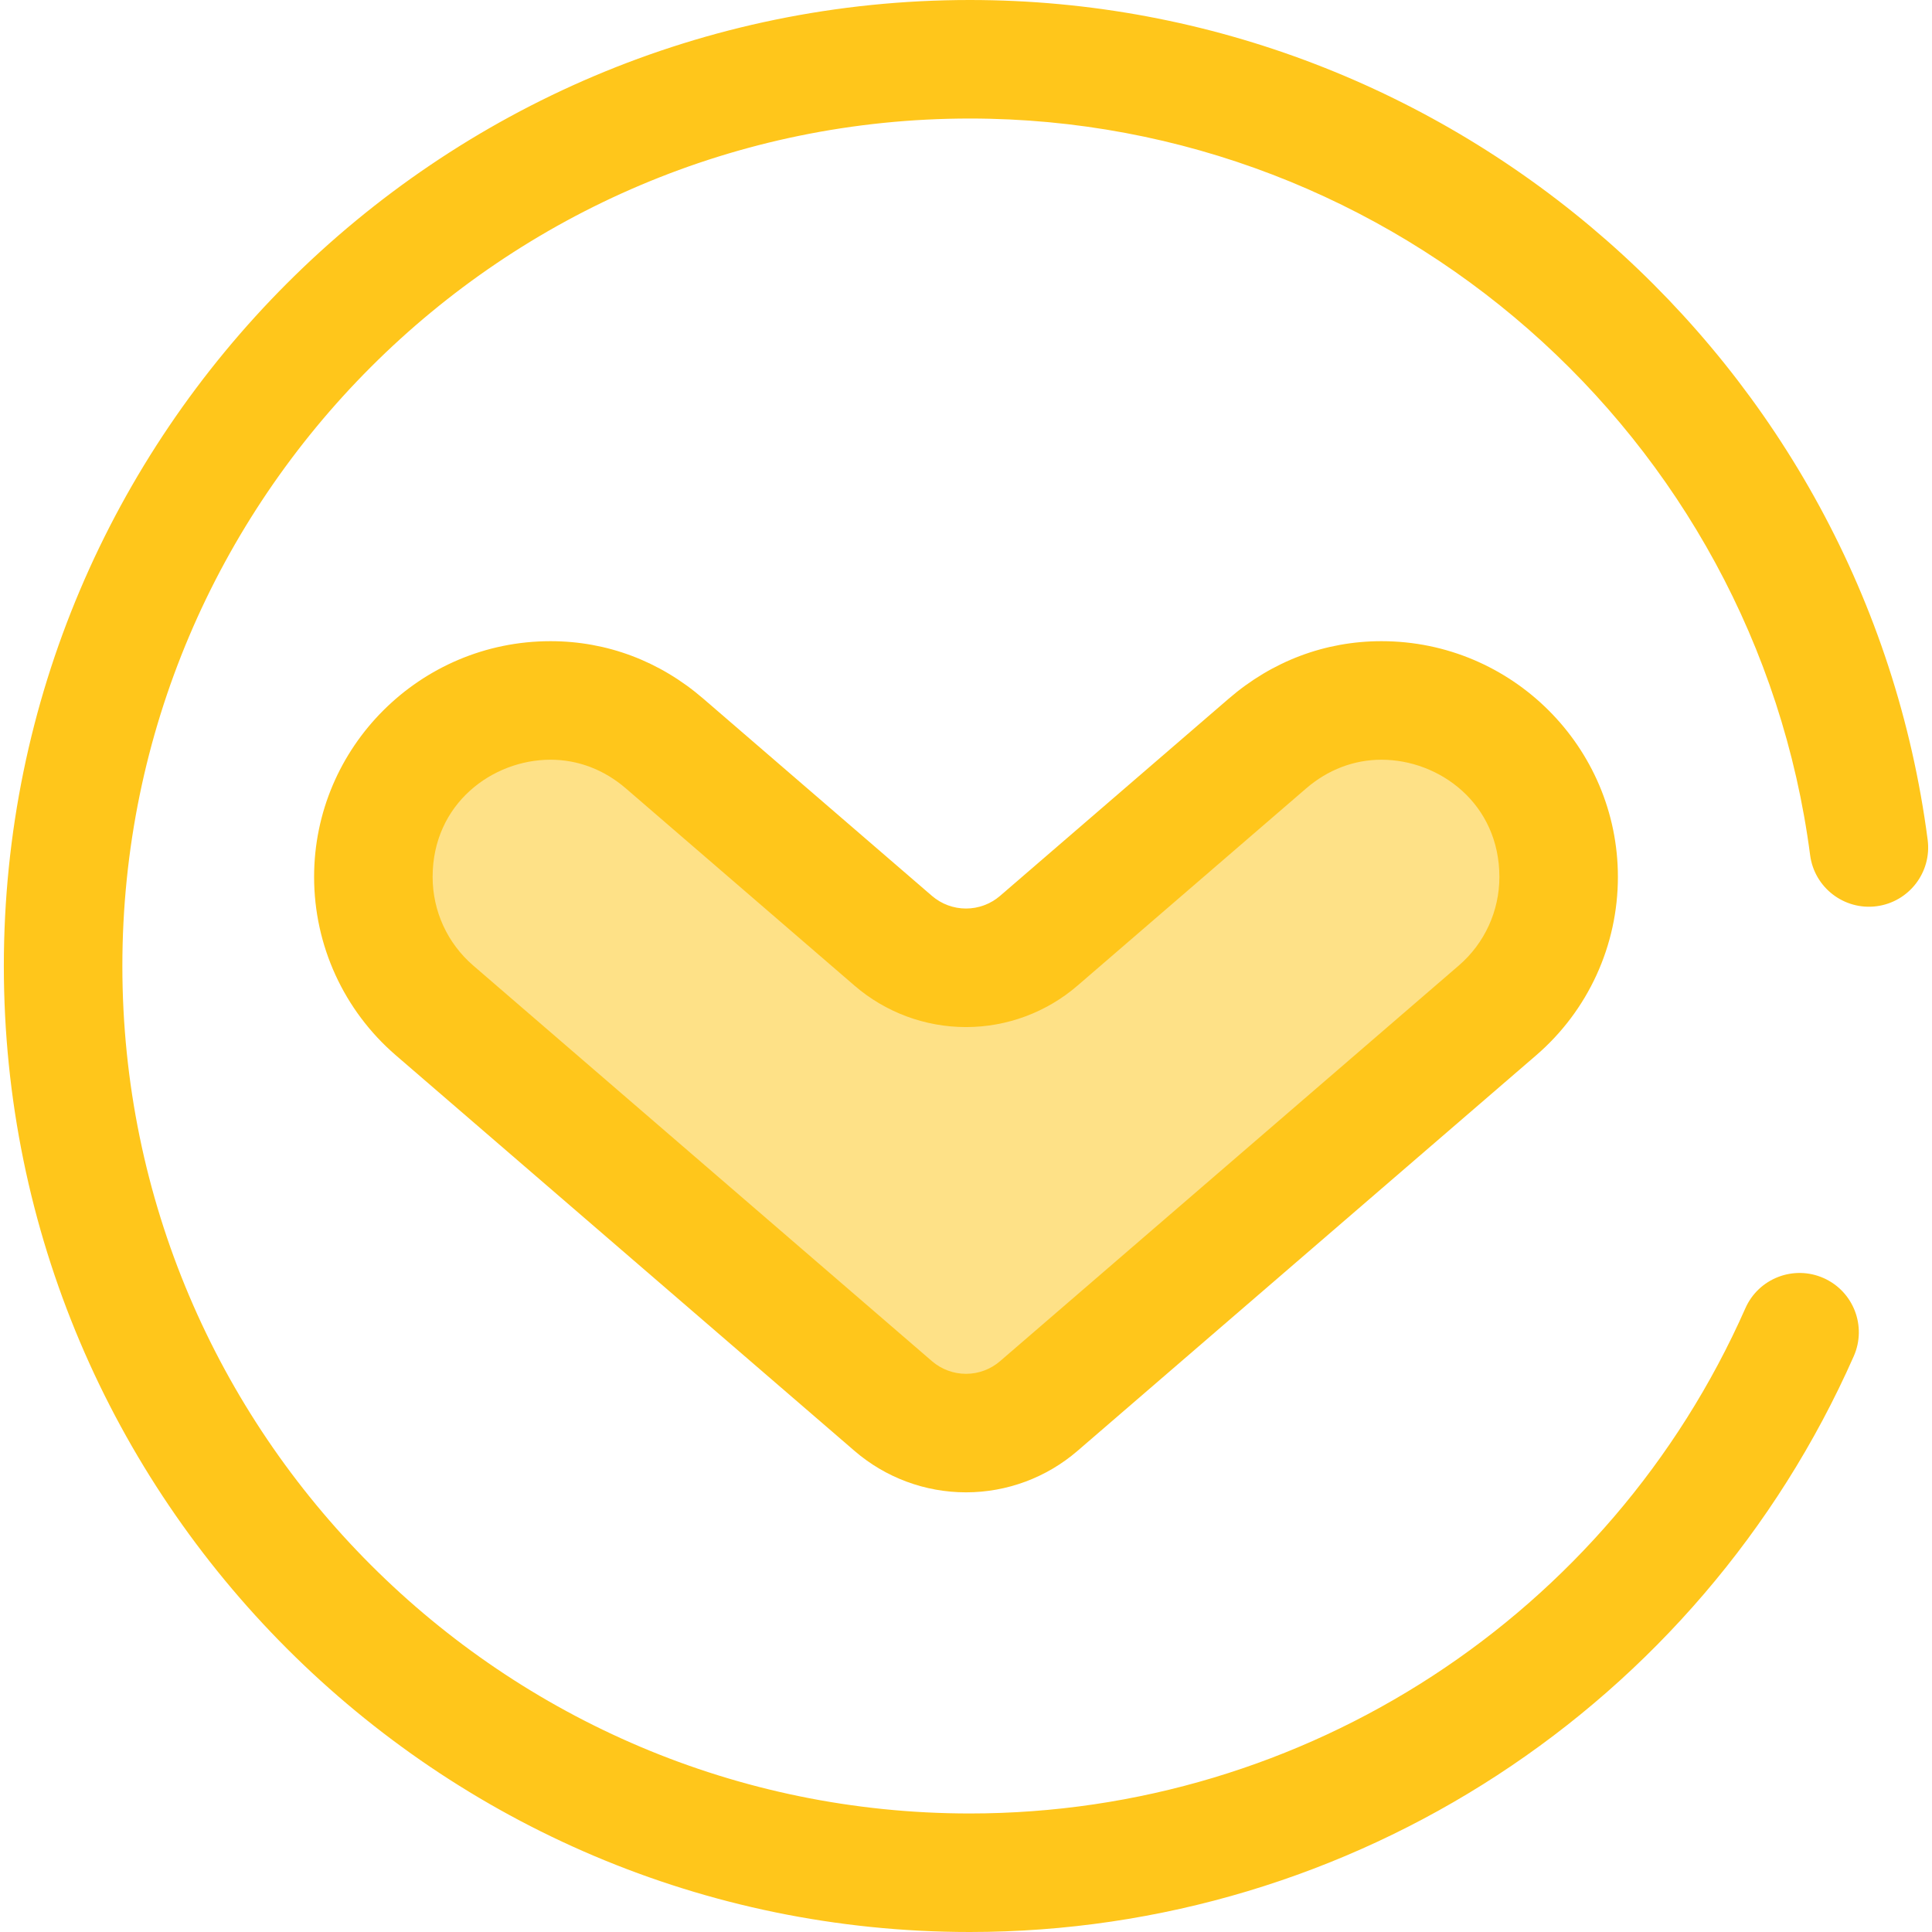 <?xml version="1.0" encoding="iso-8859-1"?>
<!-- Uploaded to: SVG Repo, www.svgrepo.com, Generator: SVG Repo Mixer Tools -->
<svg height="800px" width="800px" version="1.1" id="Layer_1" xmlns="http://www.w3.org/2000/svg" xmlns:xlink="http://www.w3.org/1999/xlink" 
	 viewBox="0 0 512 512" xml:space="preserve">
<path style="fill:#FEE187;" d="M115.139,267.756l121.578,104.858c11.079,9.555,27.485,9.555,38.563,0l121.578-104.858
	c10.282-8.869,16.196-21.774,16.196-35.353l0,0c0-39.953-46.922-61.448-77.177-35.353l-60.597,52.262
	c-11.079,9.555-27.485,9.555-38.563,0l-60.597-52.262c-30.255-26.095-77.177-4.6-77.177,35.353l0,0
	C98.944,245.981,104.857,258.887,115.139,267.756z"/>
<g>
	<path style="fill:#FFC61B;" d="M255.999,395.485c-10.84,0-21.331-3.898-29.539-10.98L104.882,279.649
		c-13.753-11.862-21.642-29.083-21.642-47.247c0-34.453,28.107-62.483,62.652-62.483c14.931,0,28.931,5.268,40.487,15.236
		l60.597,52.262c2.507,2.163,5.712,3.353,9.024,3.353c3.312,0,6.516-1.19,9.024-3.353l60.597-52.262
		c11.556-9.967,25.556-15.236,40.487-15.236c34.547,0,62.652,28.03,62.652,62.483c0,18.163-7.889,35.385-21.642,47.247
		l-121.58,104.858C277.33,391.586,266.841,395.485,255.999,395.485z M145.891,201.331c-15.357,0-31.241,11.622-31.241,31.072
		c0,9.02,3.917,17.57,10.747,23.461l121.58,104.858c2.508,2.163,5.712,3.355,9.024,3.355c3.312,0,6.516-1.19,9.024-3.353
		l121.58-104.858c6.83-5.89,10.747-14.441,10.747-23.461c0-19.45-15.885-31.072-31.241-31.072c-7.294,0-14.199,2.632-19.973,7.611
		l-60.597,52.262c-8.209,7.078-18.699,10.978-29.539,10.978s-21.331-3.898-29.539-10.978l-60.597-52.262
		C160.09,203.963,153.184,201.331,145.891,201.331z"/>
	<path style="fill:#FFC61B;" d="M257.017,512c-141.158,0-256-114.842-256-256s114.842-256,256-256
		c128.145,0,237.268,95.678,253.833,222.555c1.123,8.6-4.939,16.483-13.541,17.606c-8.589,1.114-16.483-4.939-17.606-13.541
		C465.175,115.333,369.44,31.411,257.017,31.411C133.177,31.411,32.428,132.16,32.428,256s100.749,224.589,224.589,224.589
		c88.898,0,169.569-52.551,205.521-133.879c3.505-7.934,12.778-11.523,20.714-8.015c7.934,3.507,11.522,12.781,8.015,20.714
		C450.29,452.105,358.342,512,257.017,512z"/>
</g>
</svg>